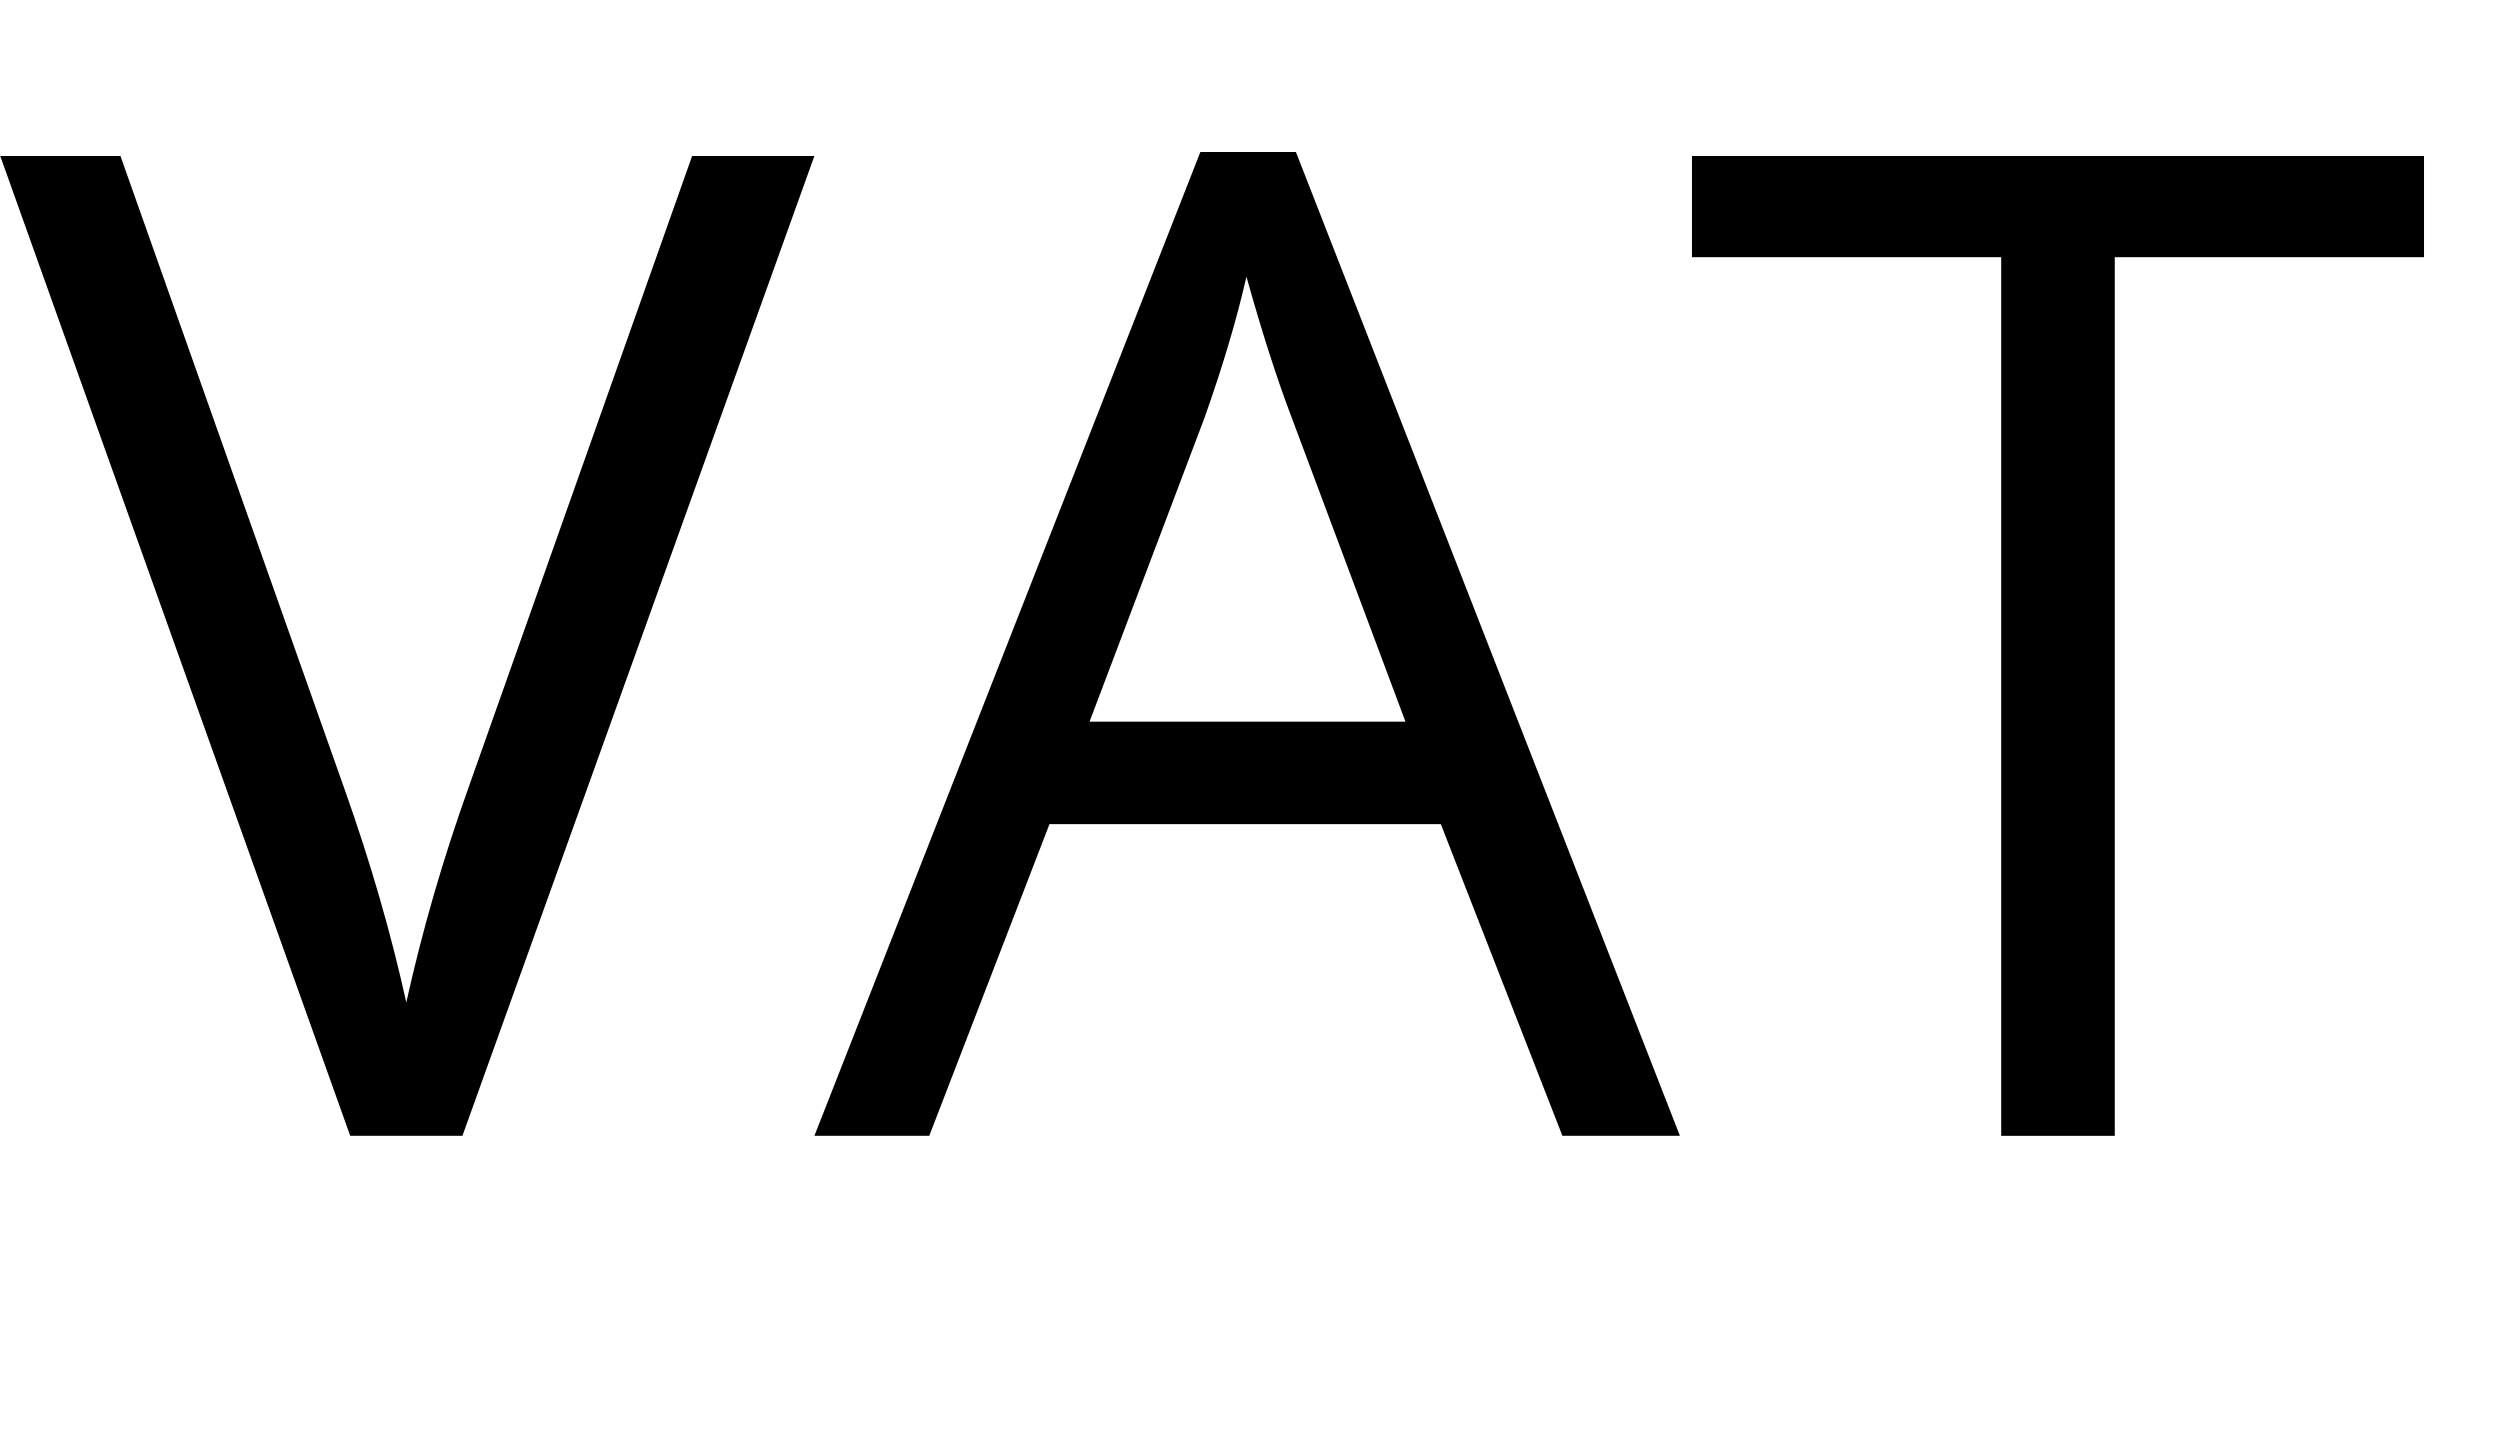 <?xml version="1.0" encoding="utf-8"?>
<!-- Generator: Adobe Illustrator 17.0.0, SVG Export Plug-In . SVG Version: 6.00 Build 0)  -->
<!DOCTYPE svg PUBLIC "-//W3C//DTD SVG 1.1//EN" "http://www.w3.org/Graphics/SVG/1.1/DTD/svg11.dtd">
<svg version="1.1" id="Livello_1" xmlns="http://www.w3.org/2000/svg" xmlns:xlink="http://www.w3.org/1999/xlink" x="0px" y="0px"
	 width="33px" height="19px" viewBox="0 0 33 19" enable-background="new 0 0 33 19" xml:space="preserve">
<path d="M6.192,10.375c-0.341,0.95-0.617,1.902-0.829,2.857c-0.2-0.908-0.47-1.843-0.811-2.804L1.59,2.059H0.003l4.62,12.934h1.481
	L10.75,2.059H9.136L6.192,10.375z"/>
<path d="M22.175,14.993L17.106,2.006h-1.261L10.75,14.993h1.516l1.587-4.114h5.166l1.605,4.114H22.175z M14.382,9.526l1.516-4.007
	c0.241-0.678,0.426-1.3,0.555-1.867c0.206,0.737,0.406,1.359,0.6,1.867l1.499,4.007H14.382z"/>
<path d="M27.915,3.395h4.082V2.059h-9.663v1.336h4.082v11.598h1.499V3.395z"/>
</svg>
